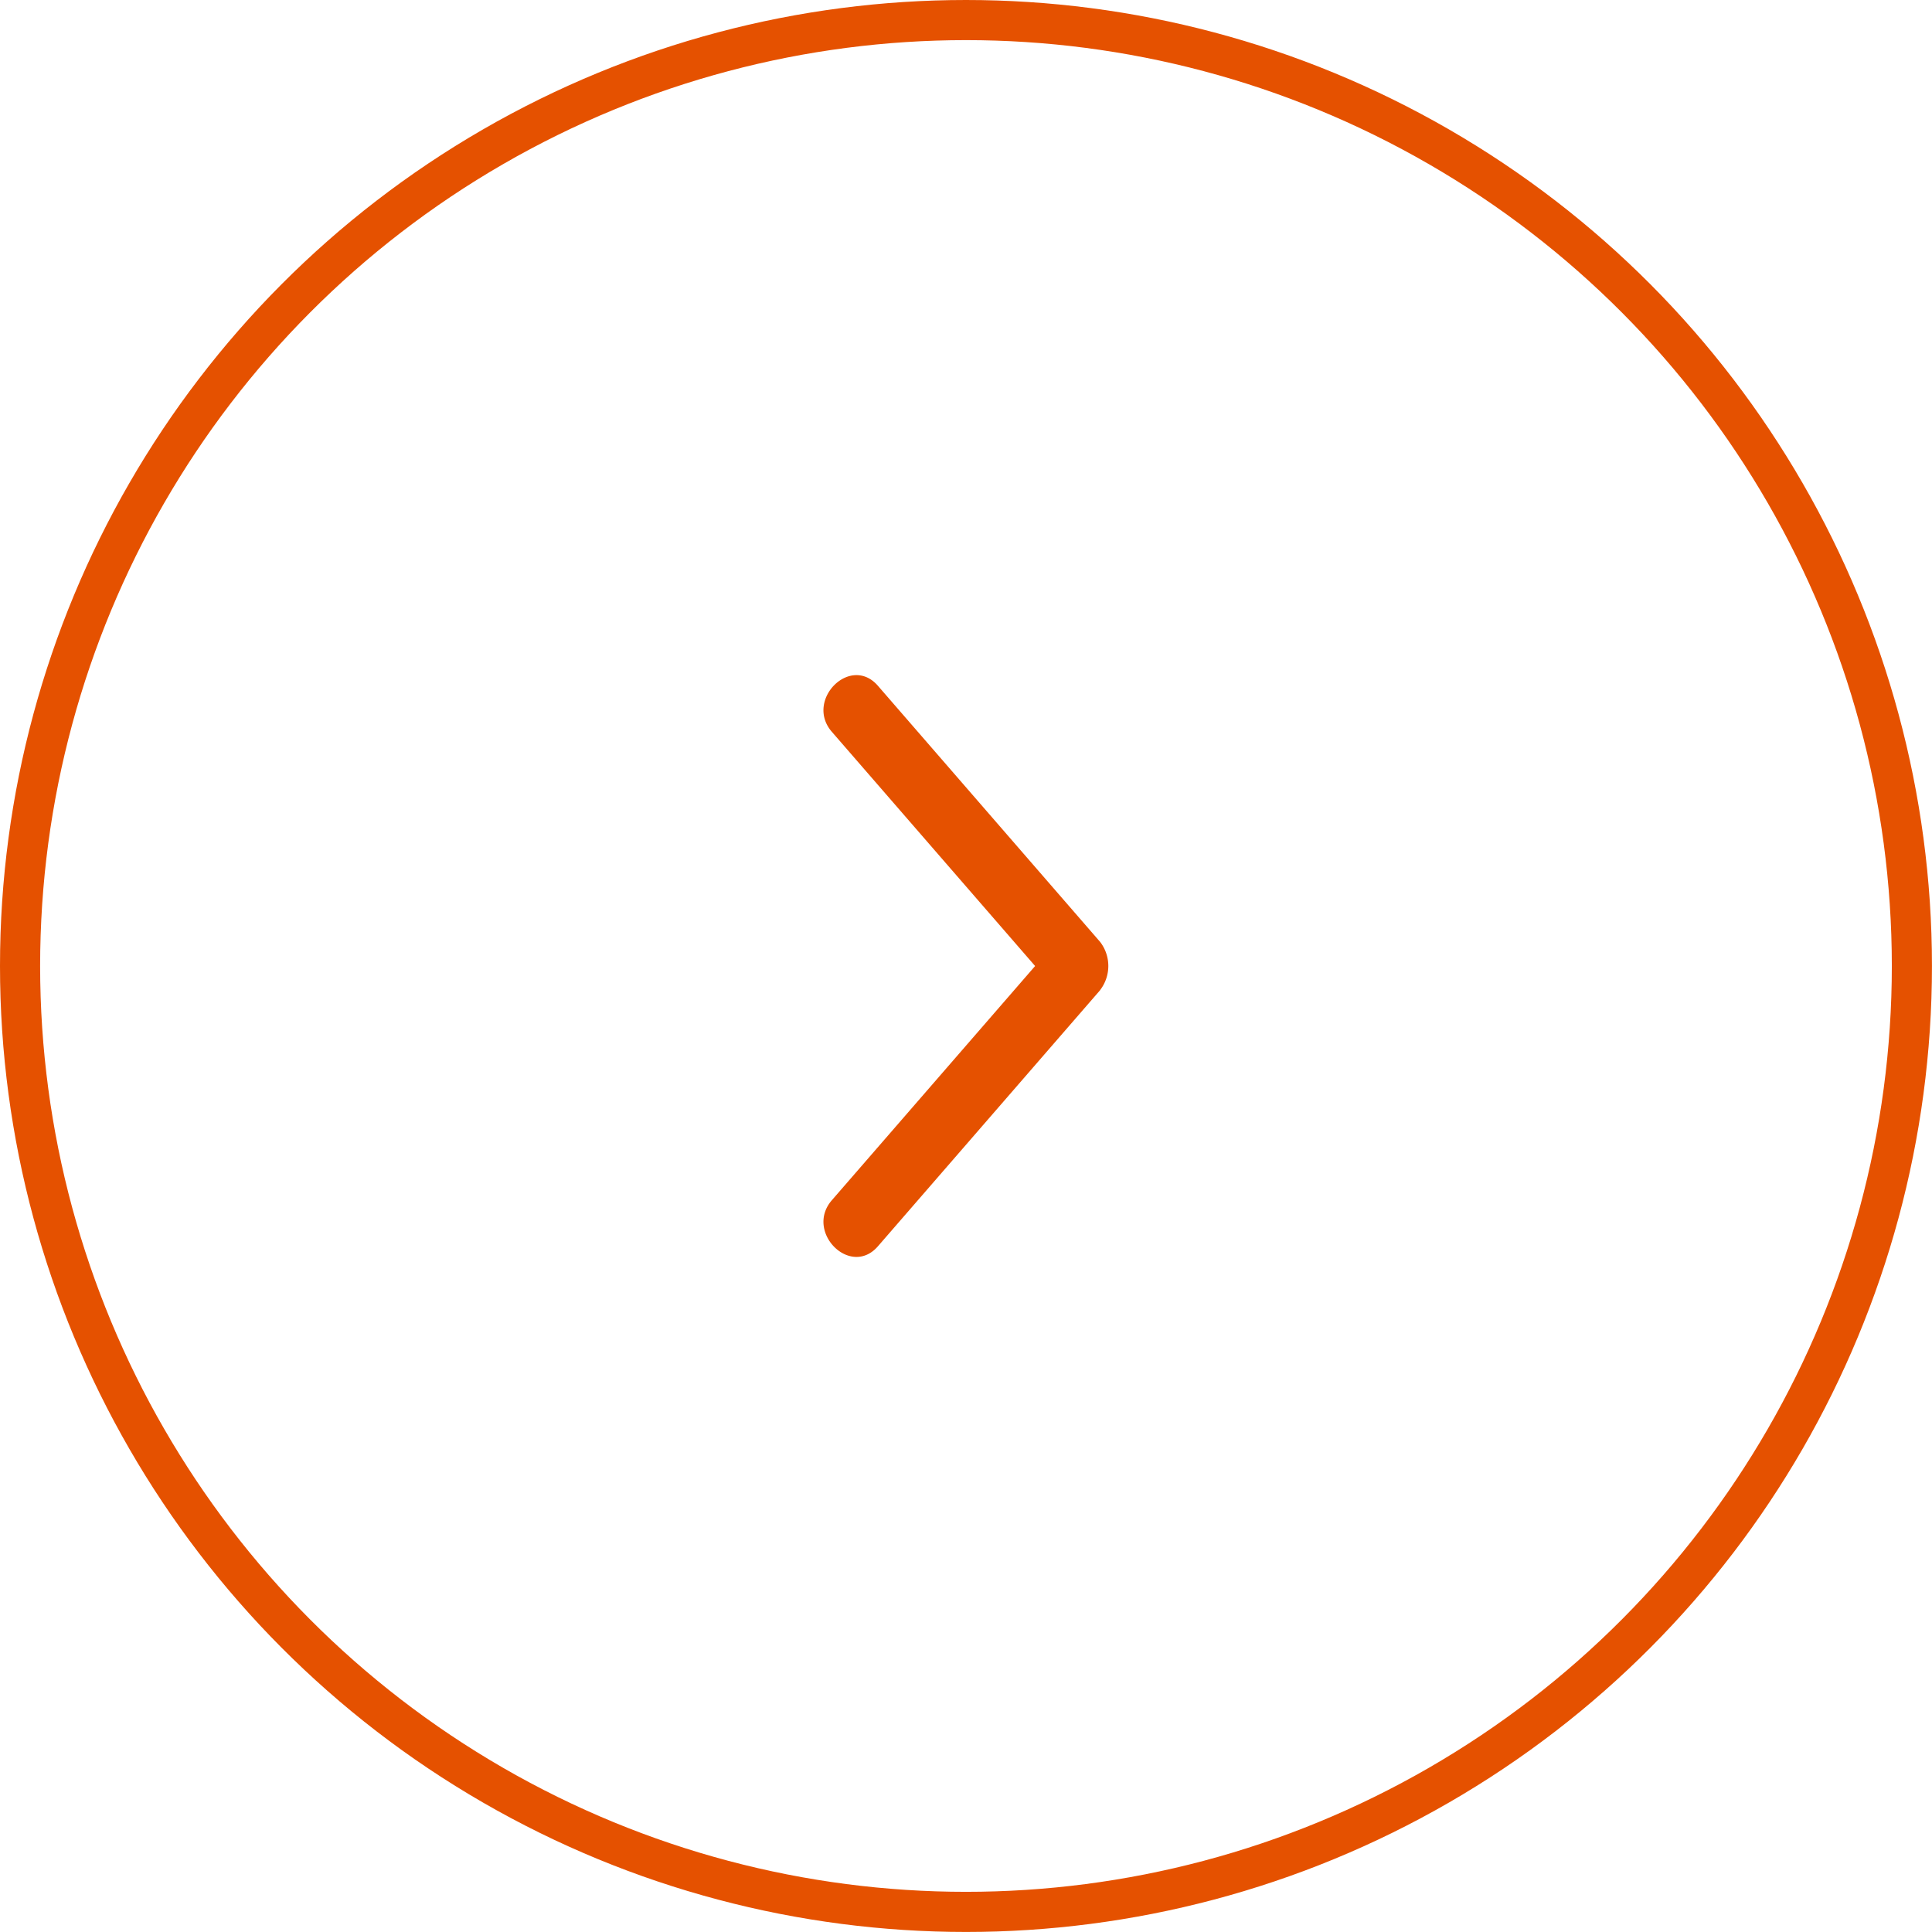 <svg xmlns="http://www.w3.org/2000/svg" width="48.147" height="48.146" viewBox="0 0 48.147 48.146">
  <g id="Group_1879" data-name="Group 1879" transform="translate(-2112.487 1482.399)">
    <circle id="Ellipse_2" data-name="Ellipse 2" cx="23.573" cy="23.573" r="23.573" transform="translate(2112.987 -1481.899)" fill="none" stroke="#e55100" stroke-miterlimit="10" stroke-width="1"/>
    <path id="Path_5" data-name="Path 5" d="M740.173,231.236l-5.538,6.383c-.686.789-1.829-.363-1.148-1.148l5.066-5.837-5.066-5.837c-.681-.785.462-1.937,1.148-1.147l5.538,6.383a.984.984,0,0,1,0,1.2Z" transform="translate(1399.73 -1688.959)" fill="#e55100"/>
  </g>
</svg>
